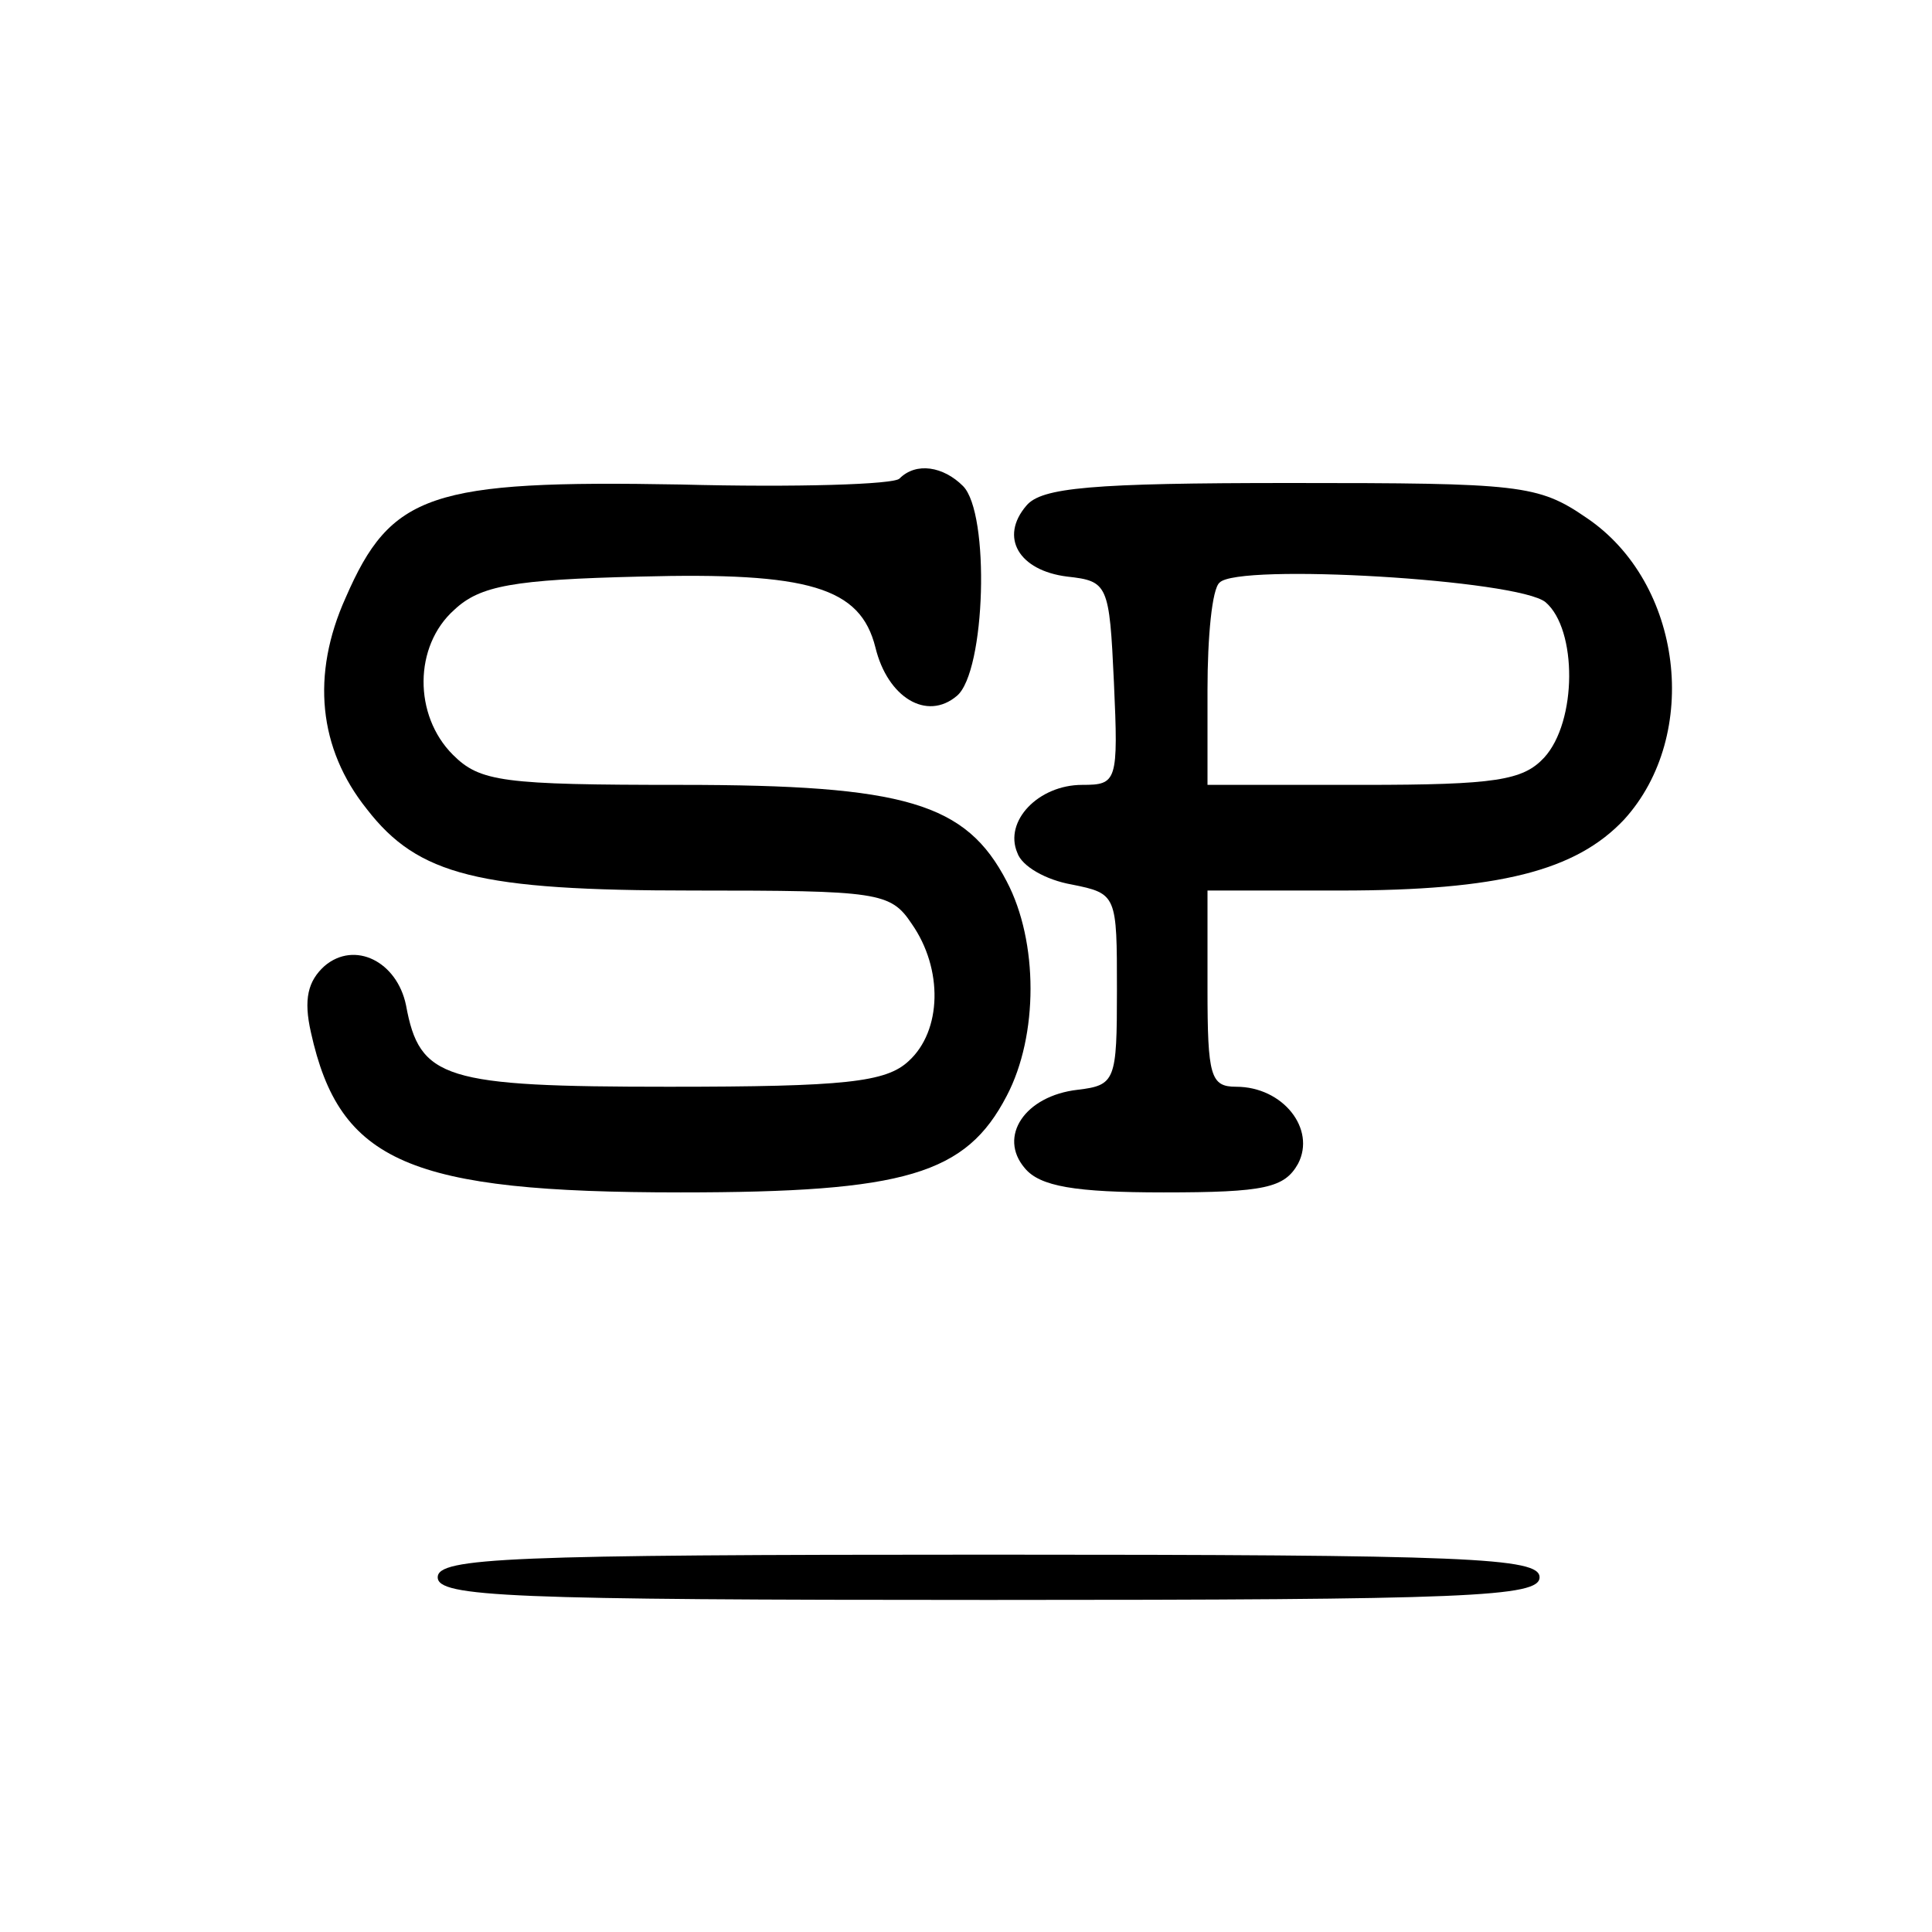 <?xml version="1.0" standalone="no"?>
<!DOCTYPE svg PUBLIC "-//W3C//DTD SVG 20010904//EN"
 "http://www.w3.org/TR/2001/REC-SVG-20010904/DTD/svg10.dtd">
<svg version="1.0" xmlns="http://www.w3.org/2000/svg"
 width="128pt" height="128pt" viewBox="0 0 128 128"
 preserveAspectRatio="xMidYMid meet">

<g transform="translate(0,128) scale(0.1,-0.1)"
fill="#000000" stroke="none">
<path d="M596 963 c-3 -4 -69 -6 -145 -4 -166 3 -192 -6 -222 -75 -23 -51 -18
-100 14 -140 34 -44 74 -54 216 -54 123 0 131 -1 145 -22 21 -30 20 -71 -2
-91 -15 -14 -42 -17 -159 -17 -149 0 -165 5 -174 54 -6 29 -34 43 -54 26 -11
-10 -14 -22 -9 -44 19 -86 65 -106 245 -106 149 0 189 12 216 64 21 40 21 102
0 142 -27 52 -67 64 -216 64 -118 0 -133 2 -151 20 -26 26 -26 72 1 96 17 16
39 20 123 22 112 3 146 -7 156 -47 8 -33 34 -49 54 -32 19 16 22 121 4 139
-13 13 -31 16 -42 5z"/>
<path d="M680 945 c-18 -21 -5 -43 27 -47 27 -3 28 -5 31 -70 3 -66 2 -68 -21
-68 -29 0 -52 -24 -43 -45 3 -9 19 -18 36 -21 30 -6 30 -7 30 -70 0 -60 -1
-63 -26 -66 -35 -4 -53 -31 -35 -52 10 -12 33 -16 92 -16 67 0 80 3 89 19 12
23 -10 51 -41 51 -17 0 -19 7 -19 65 l0 65 88 0 c105 0 156 13 188 47 51 56
39 157 -25 200 -32 22 -44 23 -196 23 -132 0 -165 -3 -175 -15z m344 -64 c21
-18 21 -79 -1 -103 -14 -15 -32 -18 -120 -18 l-103 0 0 63 c0 35 3 67 8 71 12
13 198 2 216 -13z"/>
<path d="M290 235 c0 -13 47 -15 365 -15 318 0 365 2 365 15 0 13 -47 15 -365
15 -318 0 -365 -2 -365 -15z"/>
</g>
</svg>
